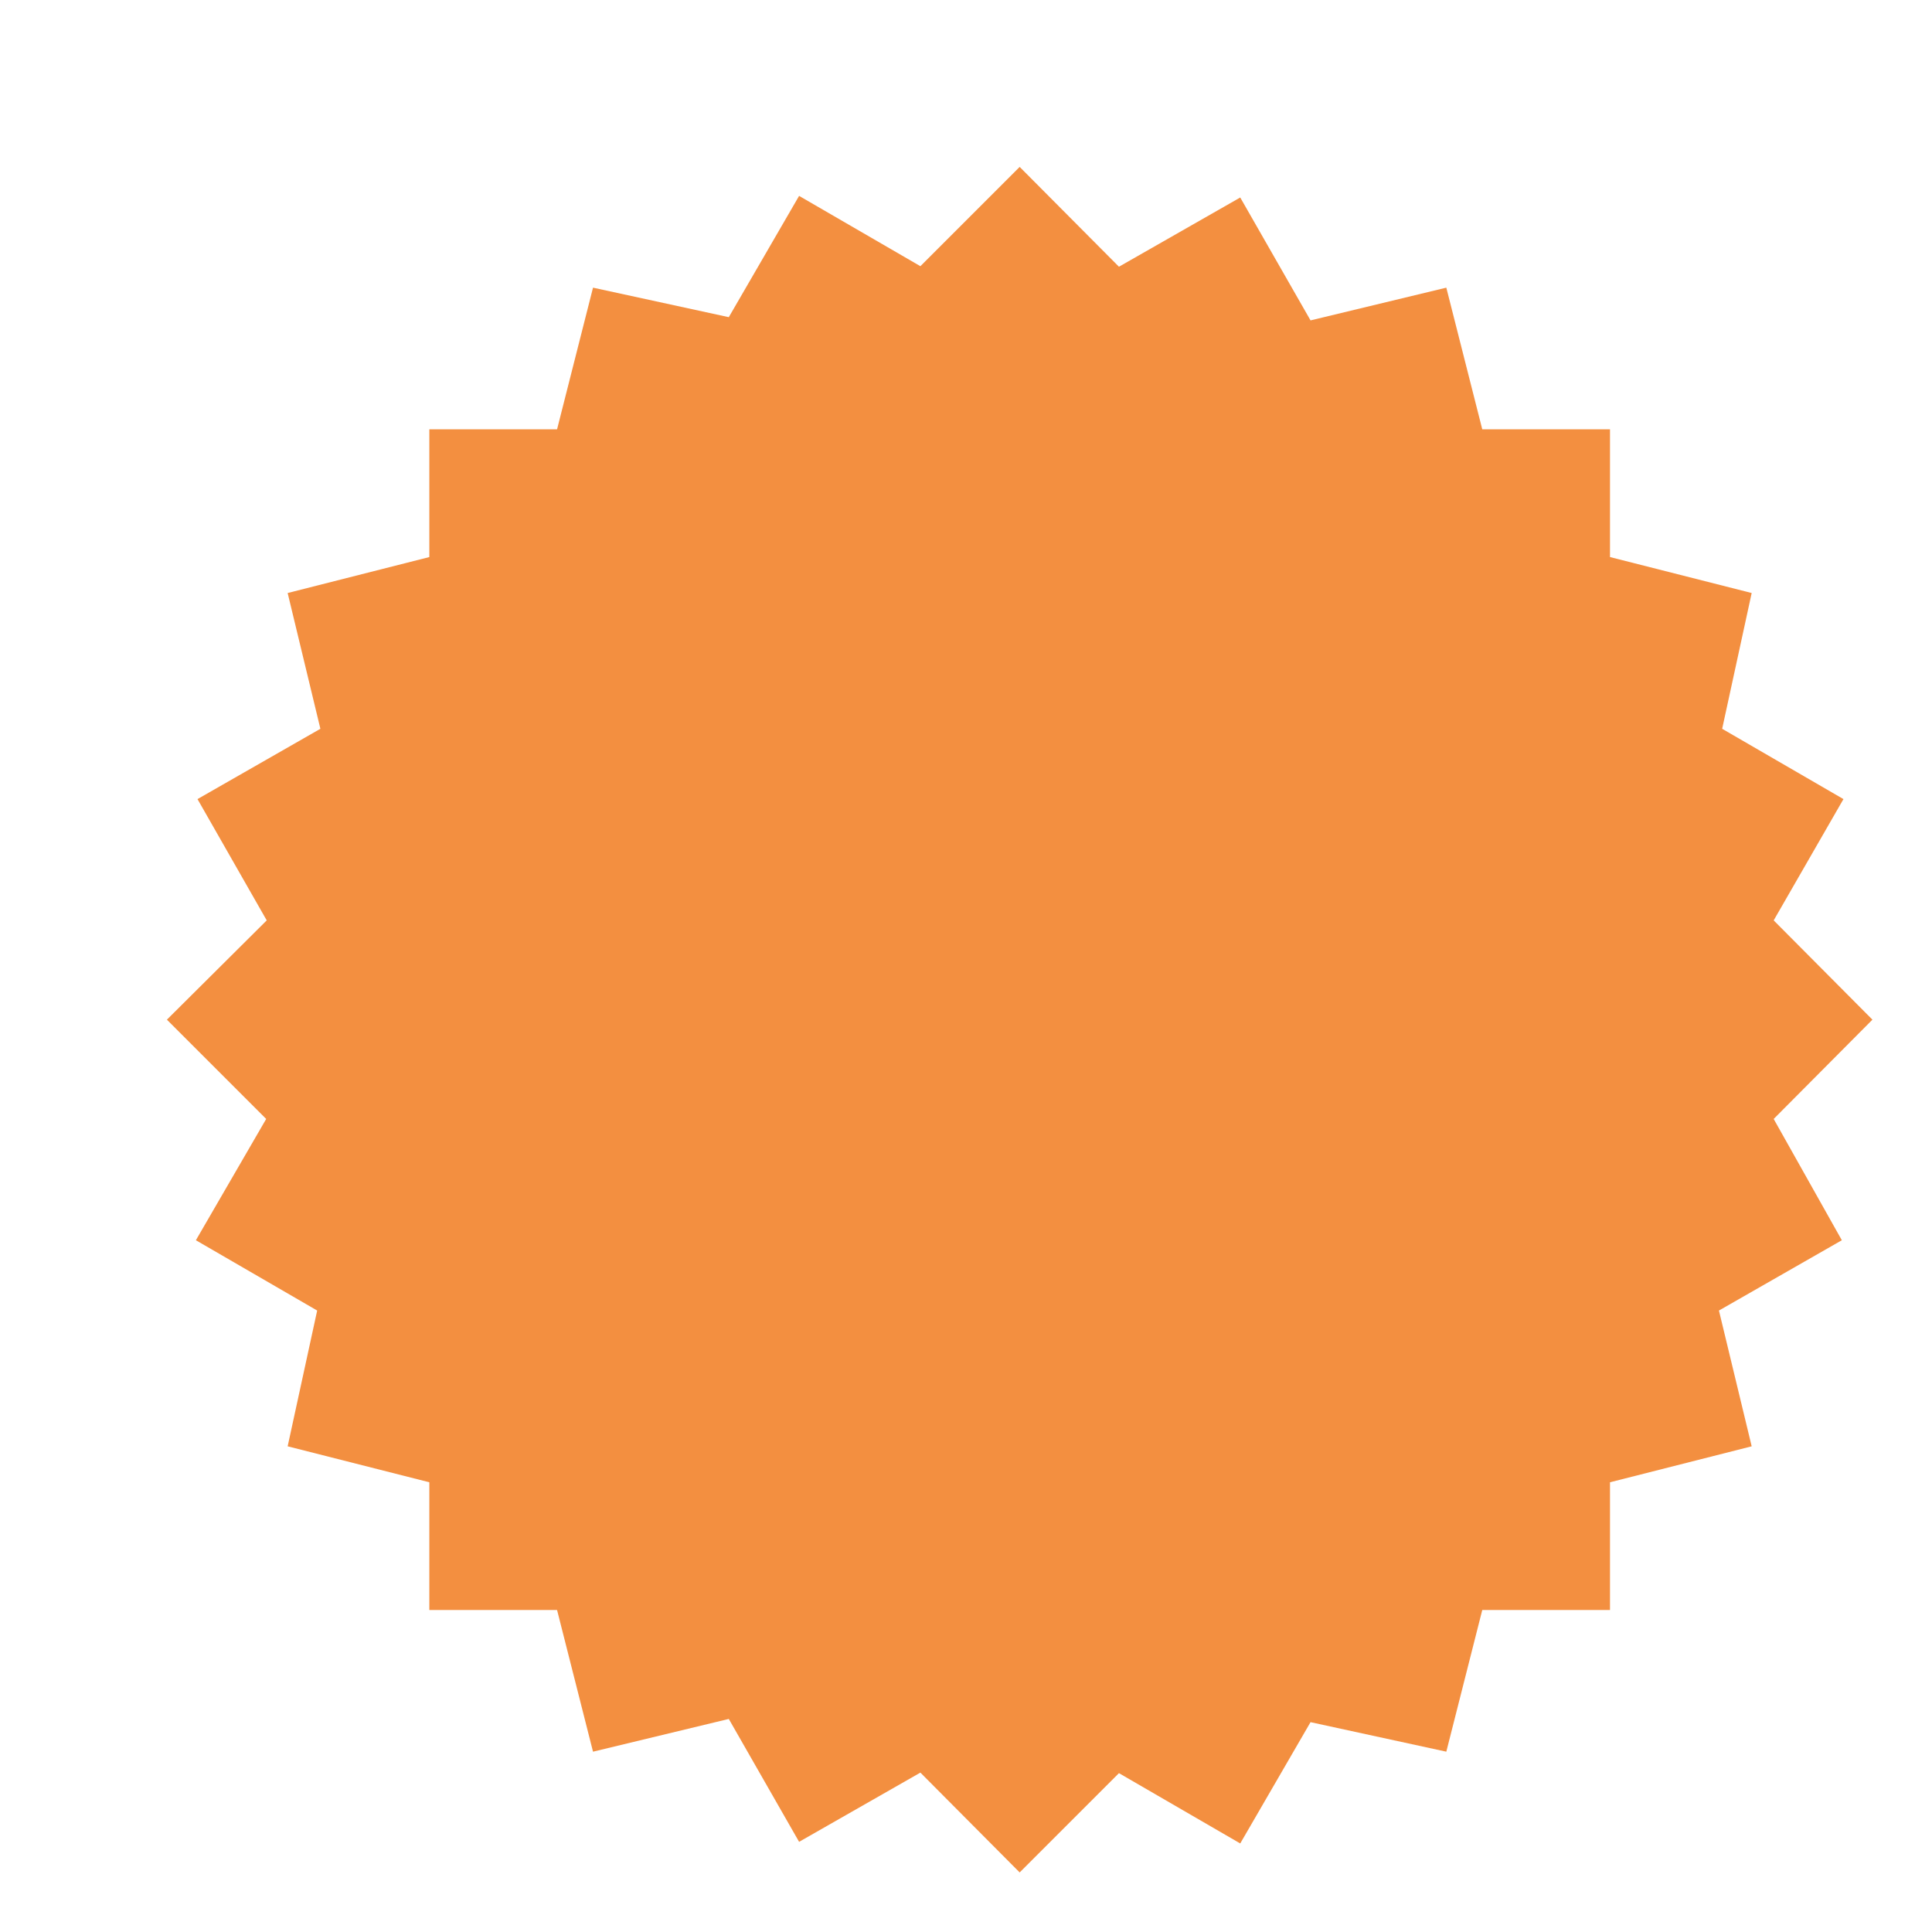 <svg id="Layer_1" data-name="Layer 1" xmlns="http://www.w3.org/2000/svg" viewBox="0 0 36 36">
    <defs>
        <style>.cls-1{fill:#f38f40;}</style>
        <filter id="f1" x="0" y="0">
            <feOffset result = "offOut" in = "SourceAlpha"  dx="1" dy="1" />
            <feGaussianBlur result = "blurOut" in = "offOut" stdDeviation="1" />
            <feBlend in = "SourceGraphic" in2 = "blurOut" mode = "normal"/>
        </filter>
    </defs>
    <title>Artboard 1-toc</title>
    <polygon class="cls-1" points="32.05 19.85 33.89 18 32.05 16.15 33.35 13.89 31.09 12.58 31.64 10.05 29 9.38 29 7 26.62 7 25.95 4.36 23.42 4.97 22.11 2.68 19.85 3.97 18 2.11 16.15 3.96 13.89 2.65 12.58 4.91 10.05 4.36 9.38 7 7 7 7 9.38 4.36 10.05 4.97 12.58 2.68 13.89 3.97 16.15 2.11 18 3.96 19.85 2.65 22.11 4.91 23.42 4.36 25.95 7 26.62 7 29 9.38 29 10.05 31.64 12.58 31.03 13.89 33.32 16.15 32.03 18 33.89 19.85 32.04 22.11 33.35 23.42 31.09 25.95 31.64 26.62 29 29 29 29 26.62 31.64 25.95 31.03 23.42 33.32 22.11 32.05 19.85" filter="url(#f1)"/></svg>